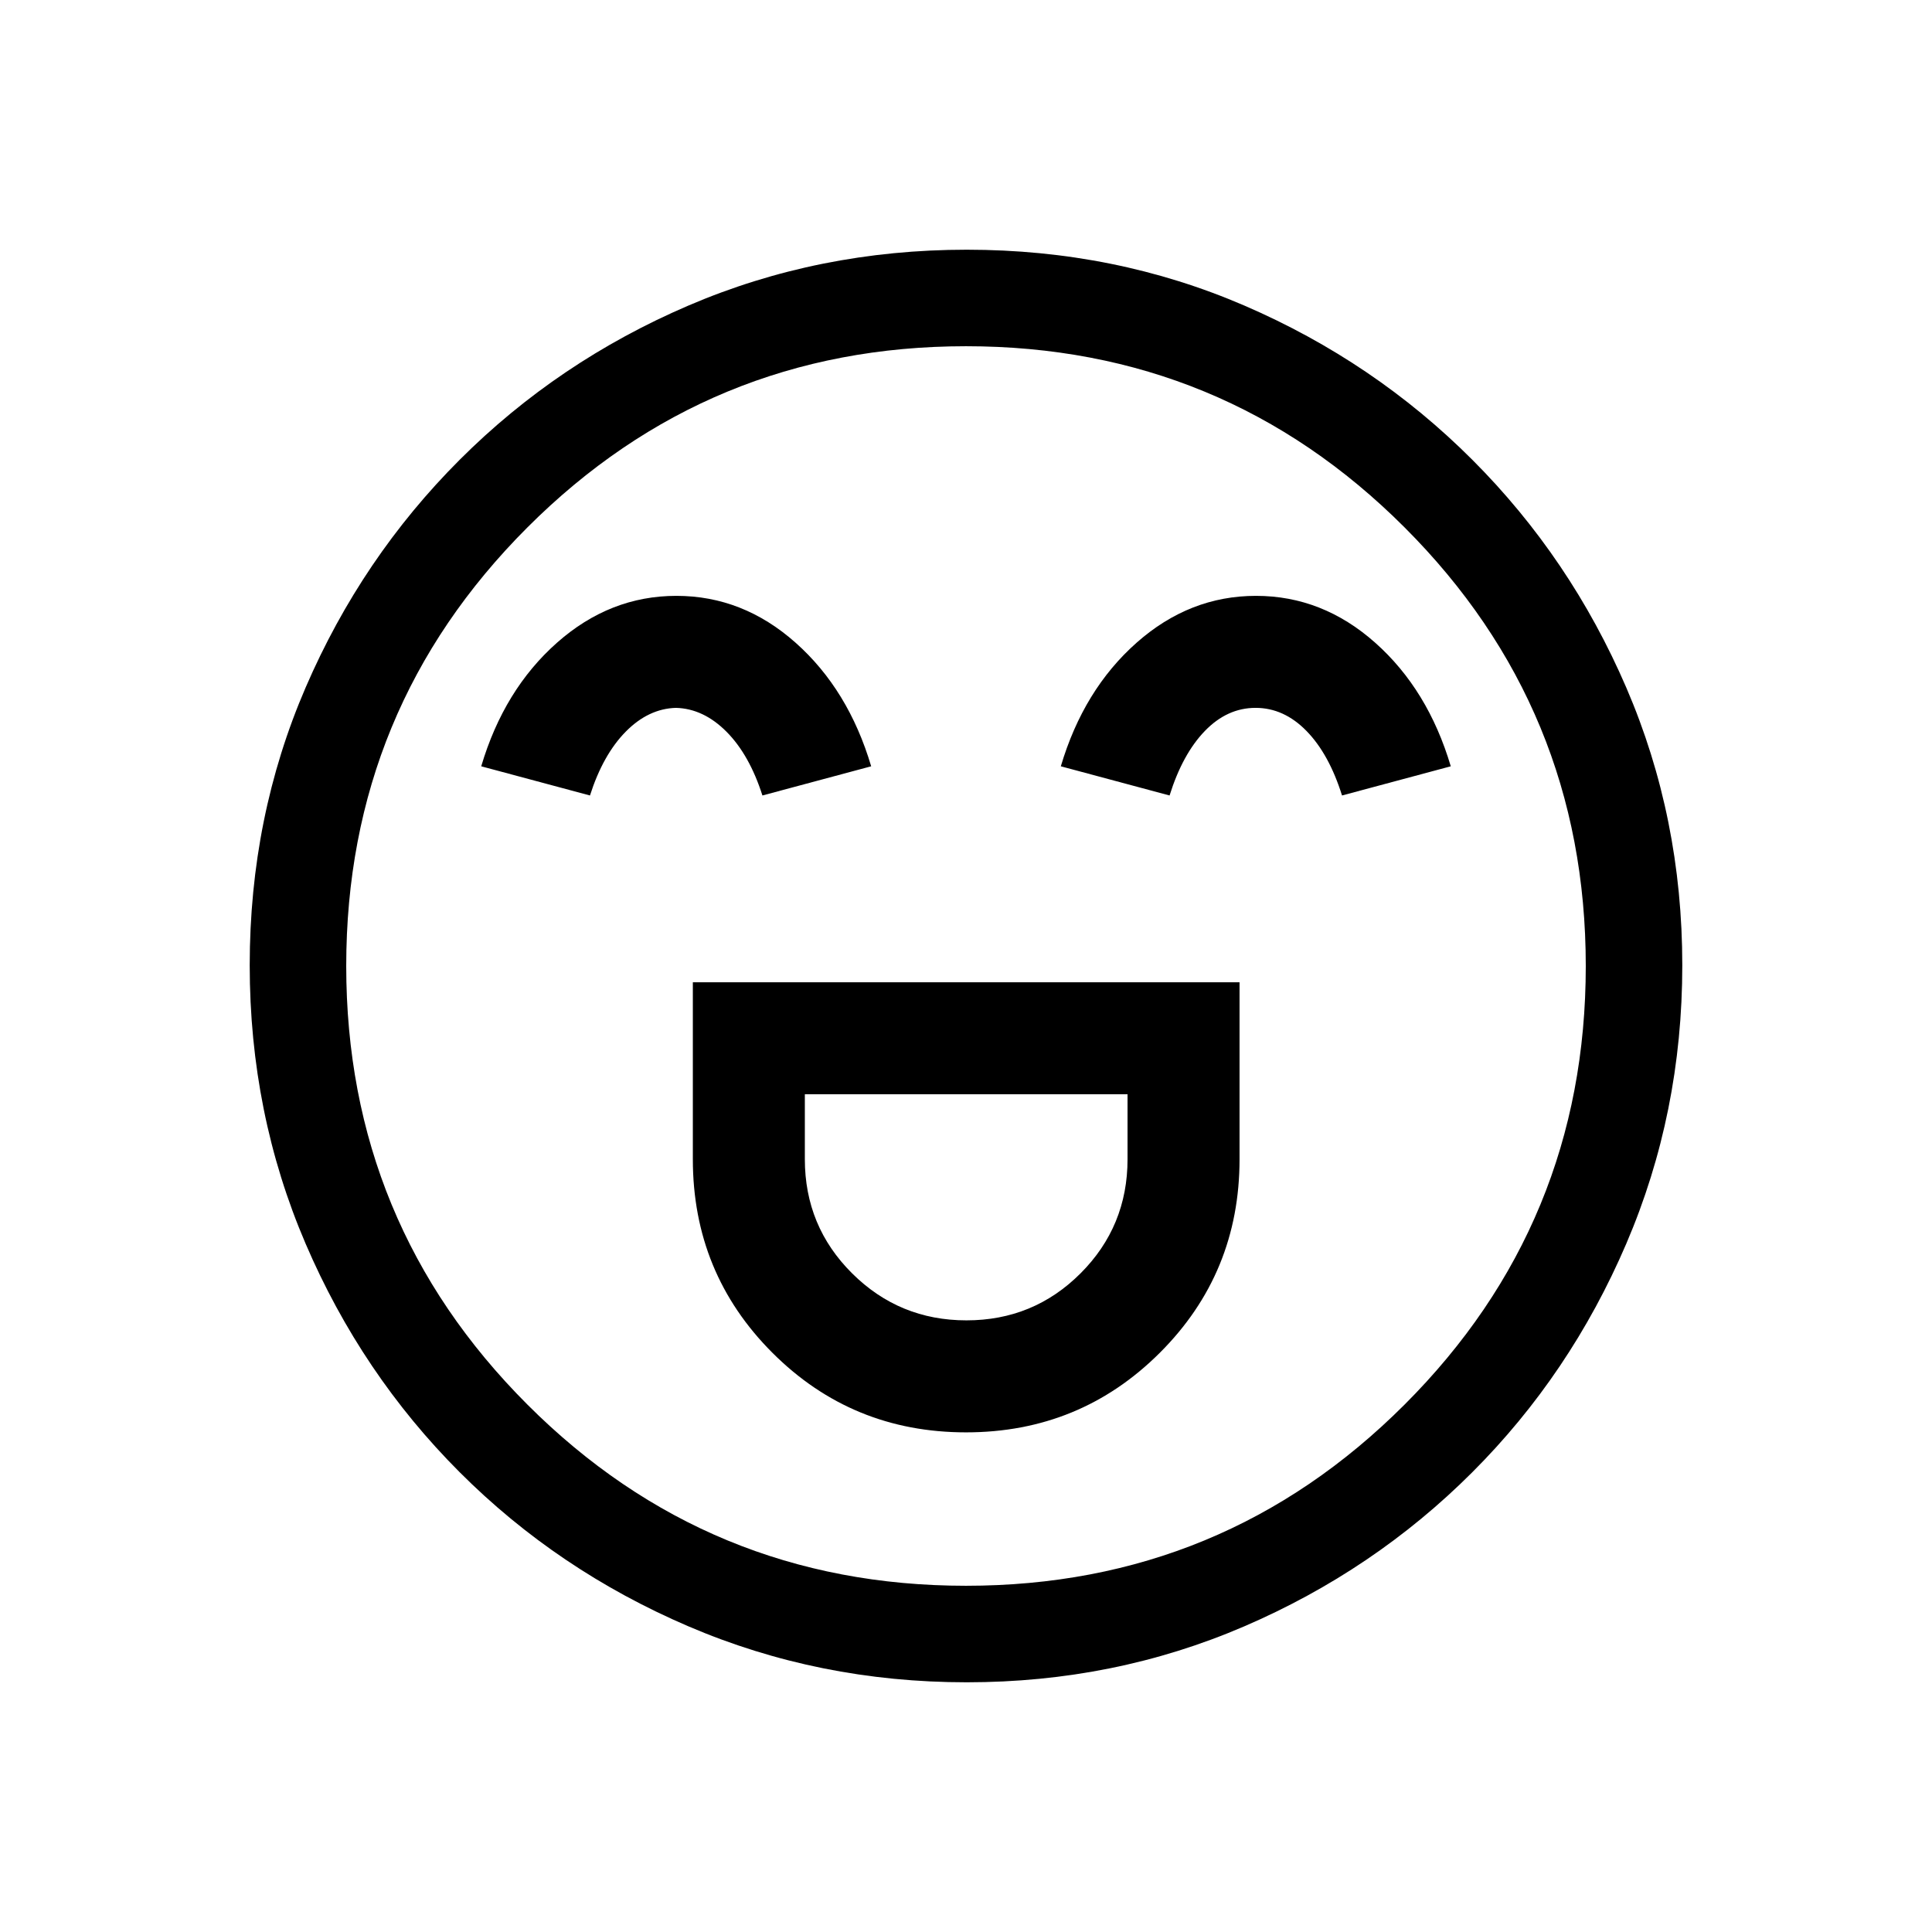 <svg xmlns="http://www.w3.org/2000/svg" height="20" viewBox="0 96 960 960" width="20"><path d="M344.27 584.077V672q0 56.661 39.541 96.196 39.541 39.534 96.211 39.534t96.285-39.534q39.616-39.535 39.616-96.196v-87.923H344.27Zm135.956 168q-33.342 0-56.822-23.361-23.481-23.361-23.481-56.716v-32.27H560.27V672q0 33.355-23.352 56.716-23.351 23.361-56.692 23.361Zm-144.133-360q-33.041 0-59.355 23.308-26.314 23.307-37.622 61.384l54.038 14.5q6.461-20.231 17.75-31.692 11.289-11.462 24.983-11.847 13.694.385 25.096 11.847 11.402 11.461 17.863 31.692l54.038-14.5q-11.308-38.077-37.529-61.384-26.222-23.308-59.262-23.308Zm288 0q-33.041 0-59.355 23.308-26.314 23.307-37.622 61.384l54.038 14.5q6.461-20.616 17.558-32.077 11.096-11.462 25.175-11.462t25.288 11.462q11.21 11.461 17.671 32.077l54.038-14.5q-11.308-38.077-37.529-61.384-26.222-23.308-59.262-23.308ZM480.367 931.922q-73.427 0-138.341-27.825-64.914-27.824-113.652-76.595-48.738-48.77-76.517-113.513-27.779-64.744-27.779-138.356 0-73.693 27.825-138.107 27.824-64.414 76.595-113.152 48.77-48.738 113.513-76.517 64.744-27.779 138.356-27.779 73.693 0 138.107 27.825 64.414 27.824 113.152 76.595 48.738 48.77 76.517 113.28 27.779 64.509 27.779 137.855 0 73.427-27.825 138.341-27.824 64.914-76.595 113.652-48.77 48.738-113.28 76.517-64.509 27.779-137.855 27.779ZM480 576Zm-.013 307.962q127.898 0 217.936-90.026 90.039-90.026 90.039-217.923 0-127.898-90.026-217.936-90.026-90.039-217.923-90.039-127.898 0-217.936 90.026-90.039 90.026-90.039 217.923 0 127.898 90.026 217.936 90.026 90.039 217.923 90.039Z"/></svg>